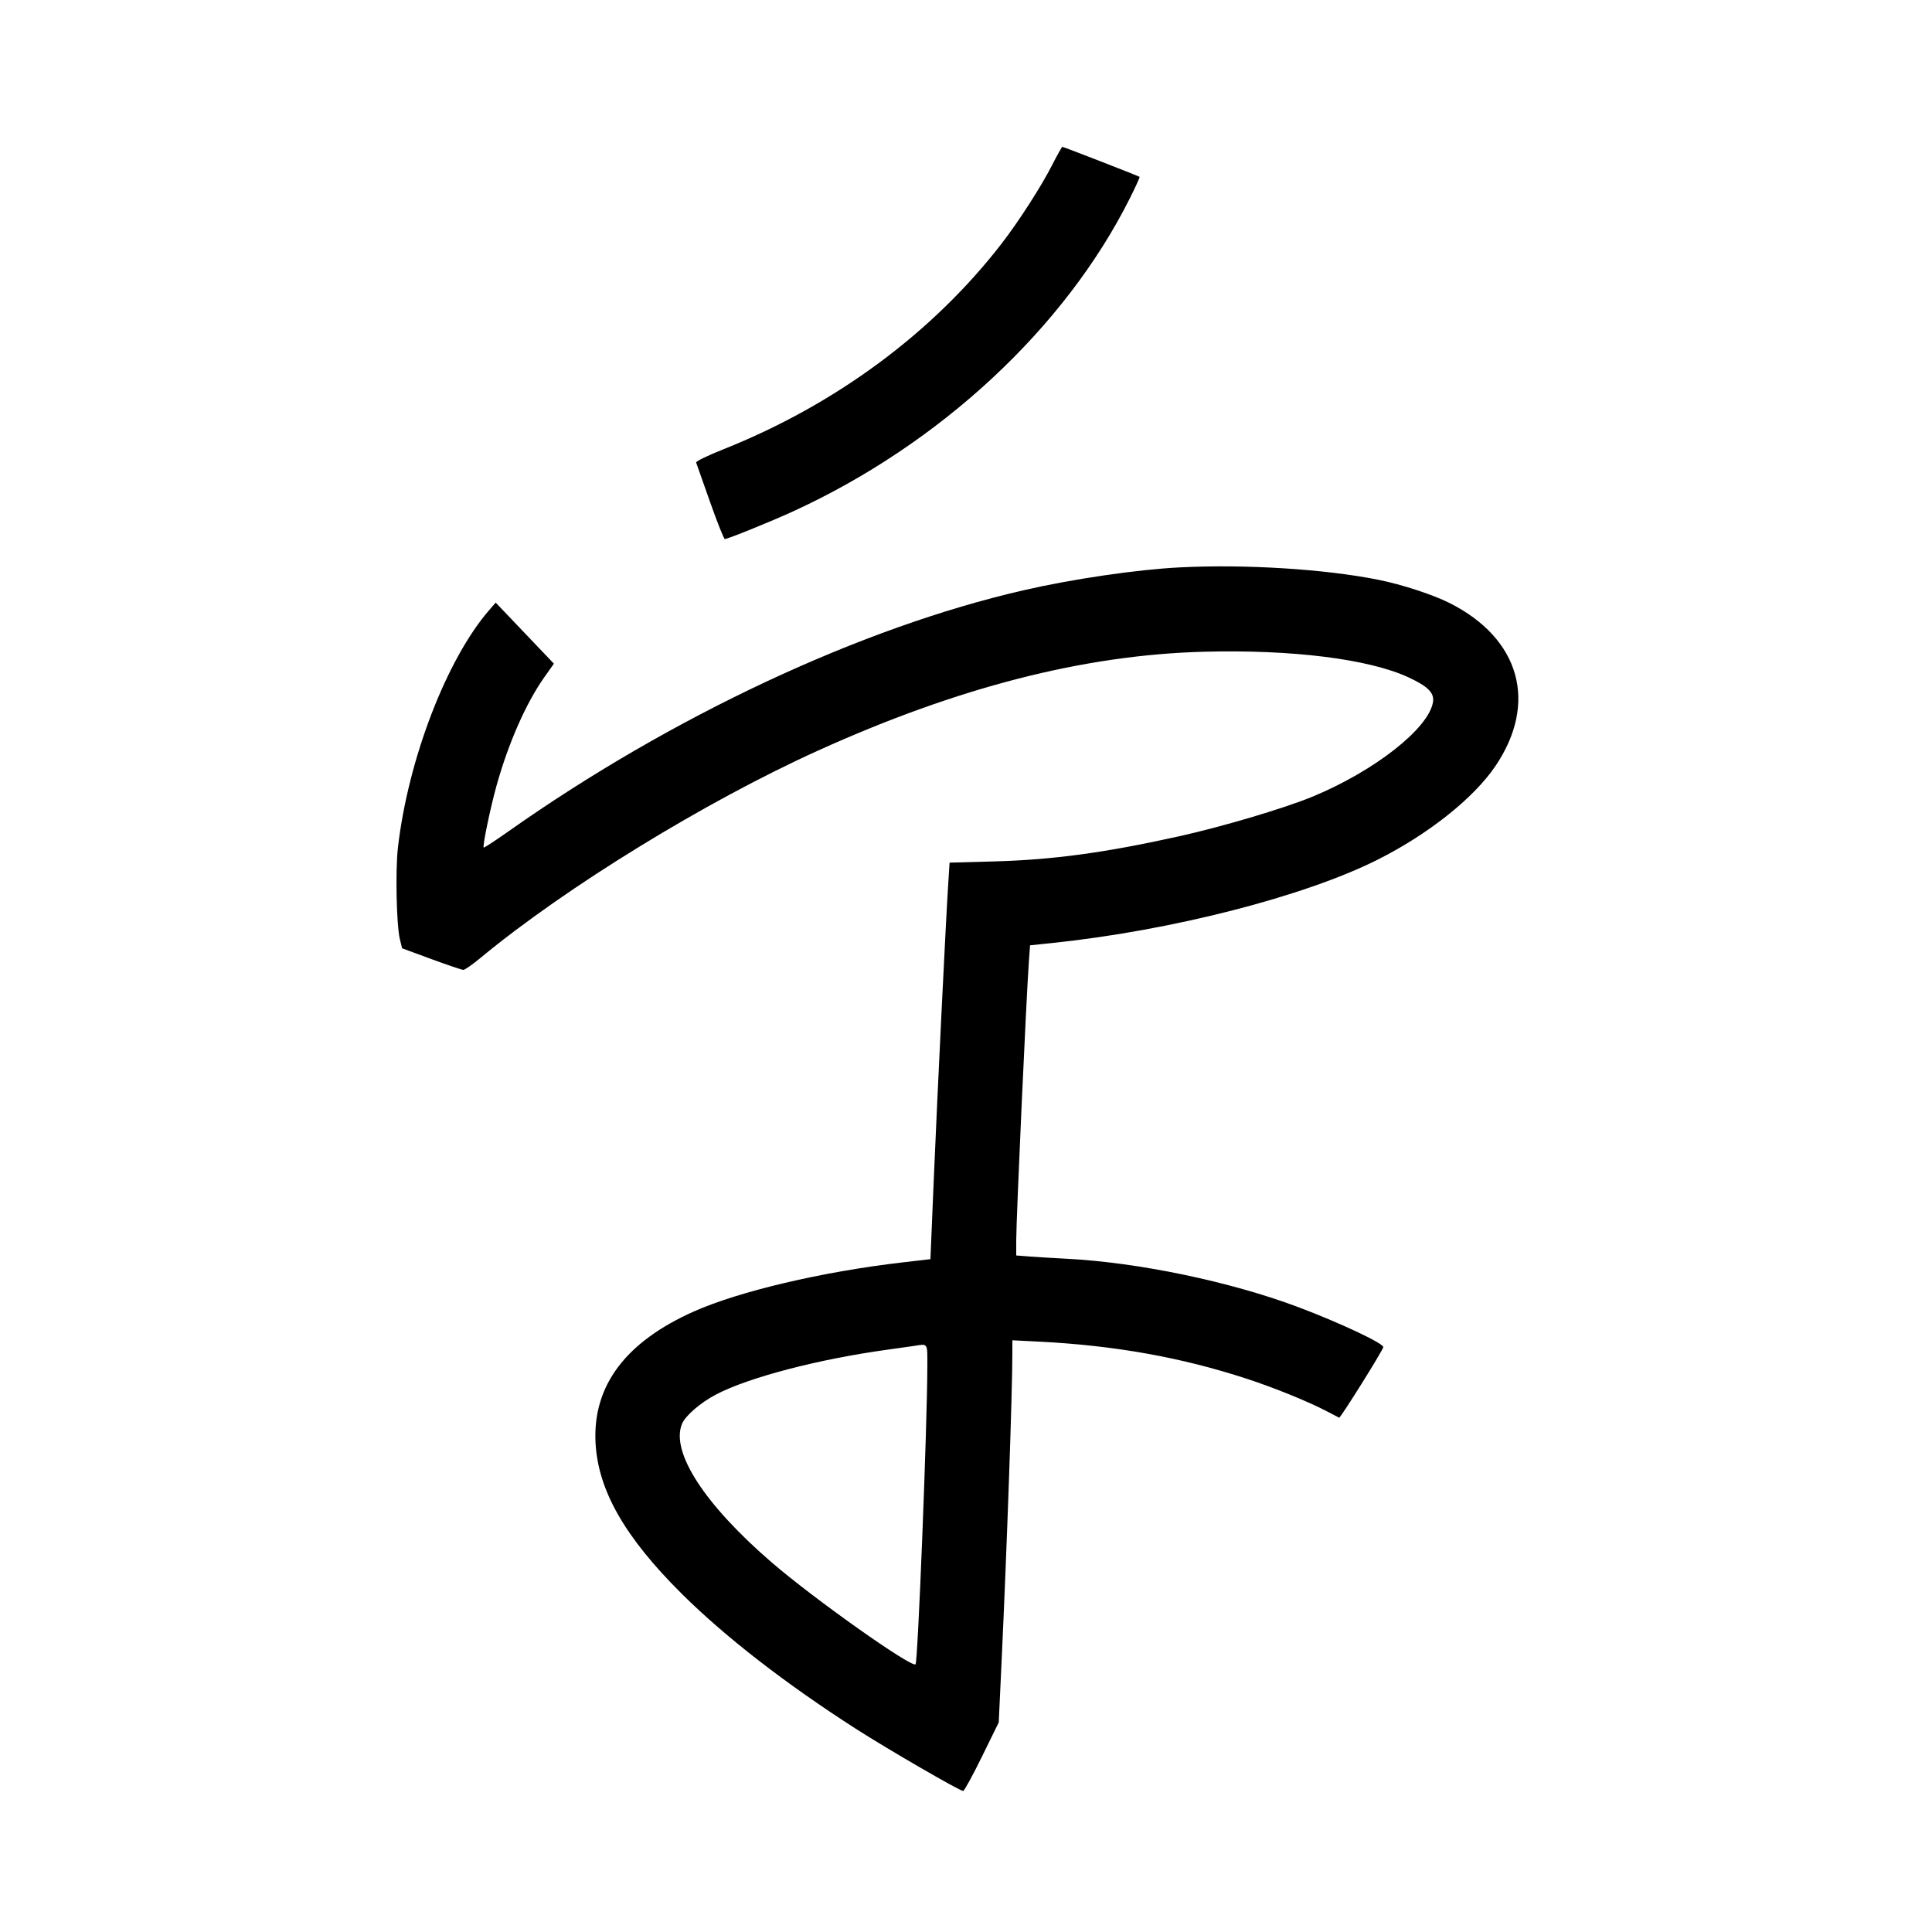 <svg xmlns="http://www.w3.org/2000/svg" width="1000" height="1000" viewBox="0 0 1000 1000" version="1.1">
	<path d="M 544.450 85.681 C 538.809 96.714, 527.112 114.869, 518.341 126.206 C 482.700 172.277, 432.389 209.469, 374.569 232.490 C 366.333 235.769, 360.088 238.802, 360.316 239.413 C 360.539 240.011, 363.772 249.162, 367.502 259.750 C 371.231 270.337, 374.685 279, 375.176 279 C 376.698 279, 398.903 270.005, 410.486 264.696 C 486.581 229.820, 551.155 169.797, 584.781 102.684 C 587.762 96.735, 590.043 91.722, 589.850 91.545 C 589.396 91.126, 550.495 76, 549.873 76 C 549.613 76, 547.173 80.356, 544.450 85.681 M 610.500 293.684 C 588.446 294.808, 555.235 299.674, 529.863 305.499 C 445.797 324.799, 347.631 370.746, 263.123 430.349 C 256.315 435.150, 250.569 438.902, 250.354 438.687 C 249.676 438.009, 253.889 417.741, 257.046 406.501 C 263.267 384.343, 272.293 363.891, 281.756 350.507 L 286.701 343.513 271.635 327.715 L 256.570 311.917 253.276 315.708 C 231.173 341.150, 211.192 393.137, 205.954 438.834 C 204.600 450.642, 205.216 478.970, 206.982 486.168 L 208.127 490.837 223.314 496.432 C 231.666 499.509, 239.111 502.021, 239.858 502.013 C 240.606 502.006, 244.656 499.155, 248.858 495.678 C 292.967 459.188, 365.172 414.861, 423.500 388.465 C 495.874 355.712, 561.031 339.015, 623 337.342 C 668.776 336.106, 708.750 341.121, 729.185 350.665 C 739.223 355.353, 742.478 358.669, 741.706 363.422 C 739.495 377.046, 711.474 399.058, 679.500 412.287 C 664.778 418.378, 632.859 427.856, 610 432.926 C 571.850 441.386, 544.902 445.039, 514.500 445.871 L 491.500 446.500 490.767 458 C 489.500 477.874, 485.159 566.730, 483.336 610.116 L 481.588 651.732 467.044 653.427 C 425.389 658.282, 382.521 668.381, 359 678.879 C 323.822 694.581, 306.839 717.201, 308.237 746.494 C 309.416 771.199, 323.325 795.624, 352.944 825 C 375.440 847.312, 406.286 871.240, 442.802 894.702 C 459.261 905.278, 496.729 926.995, 498.522 926.998 C 499.084 926.999, 503.460 919.012, 508.246 909.250 L 516.947 891.500 518.466 859 C 521.214 800.234, 523.981 720.947, 523.995 700.615 L 524 693.730 537.750 694.422 C 576.919 696.394, 611.380 702.547, 645.249 713.616 C 659.698 718.338, 677.243 725.476, 687 730.600 C 690.025 732.189, 692.788 733.625, 693.139 733.791 C 693.797 734.102, 716.005 698.593, 715.993 697.250 C 715.975 695.244, 693.247 684.560, 672 676.570 C 636.871 663.360, 589.244 653.418, 552 651.521 C 545.675 651.199, 537.237 650.686, 533.250 650.382 L 526 649.829 526 642.073 C 526 630.895, 531.220 515.858, 532.565 497.399 L 533.155 489.297 544.827 488.077 C 606.298 481.650, 675.050 464.044, 712.950 445.025 C 739.200 431.852, 762.631 413.270, 773.918 396.675 C 796.221 363.881, 786.836 330.441, 750.171 312.064 C 741.541 307.738, 725.558 302.526, 713.500 300.106 C 685.731 294.531, 644.420 291.955, 610.500 293.684 M 473 696.667 C 471.625 696.883, 465.550 697.740, 459.500 698.571 C 423.712 703.484, 387.631 712.903, 370.679 721.759 C 362.627 725.966, 354.768 732.733, 353.012 736.972 C 347.003 751.478, 364.651 778.733, 399.500 808.769 C 421.447 827.685, 472.020 863.480, 473.893 861.425 C 475.105 860.095, 479.954 737.412, 479.988 707.250 C 480.001 694.783, 480.468 695.489, 473 696.667 " stroke="none" fill="black" fill-rule="evenodd"/>
</svg>